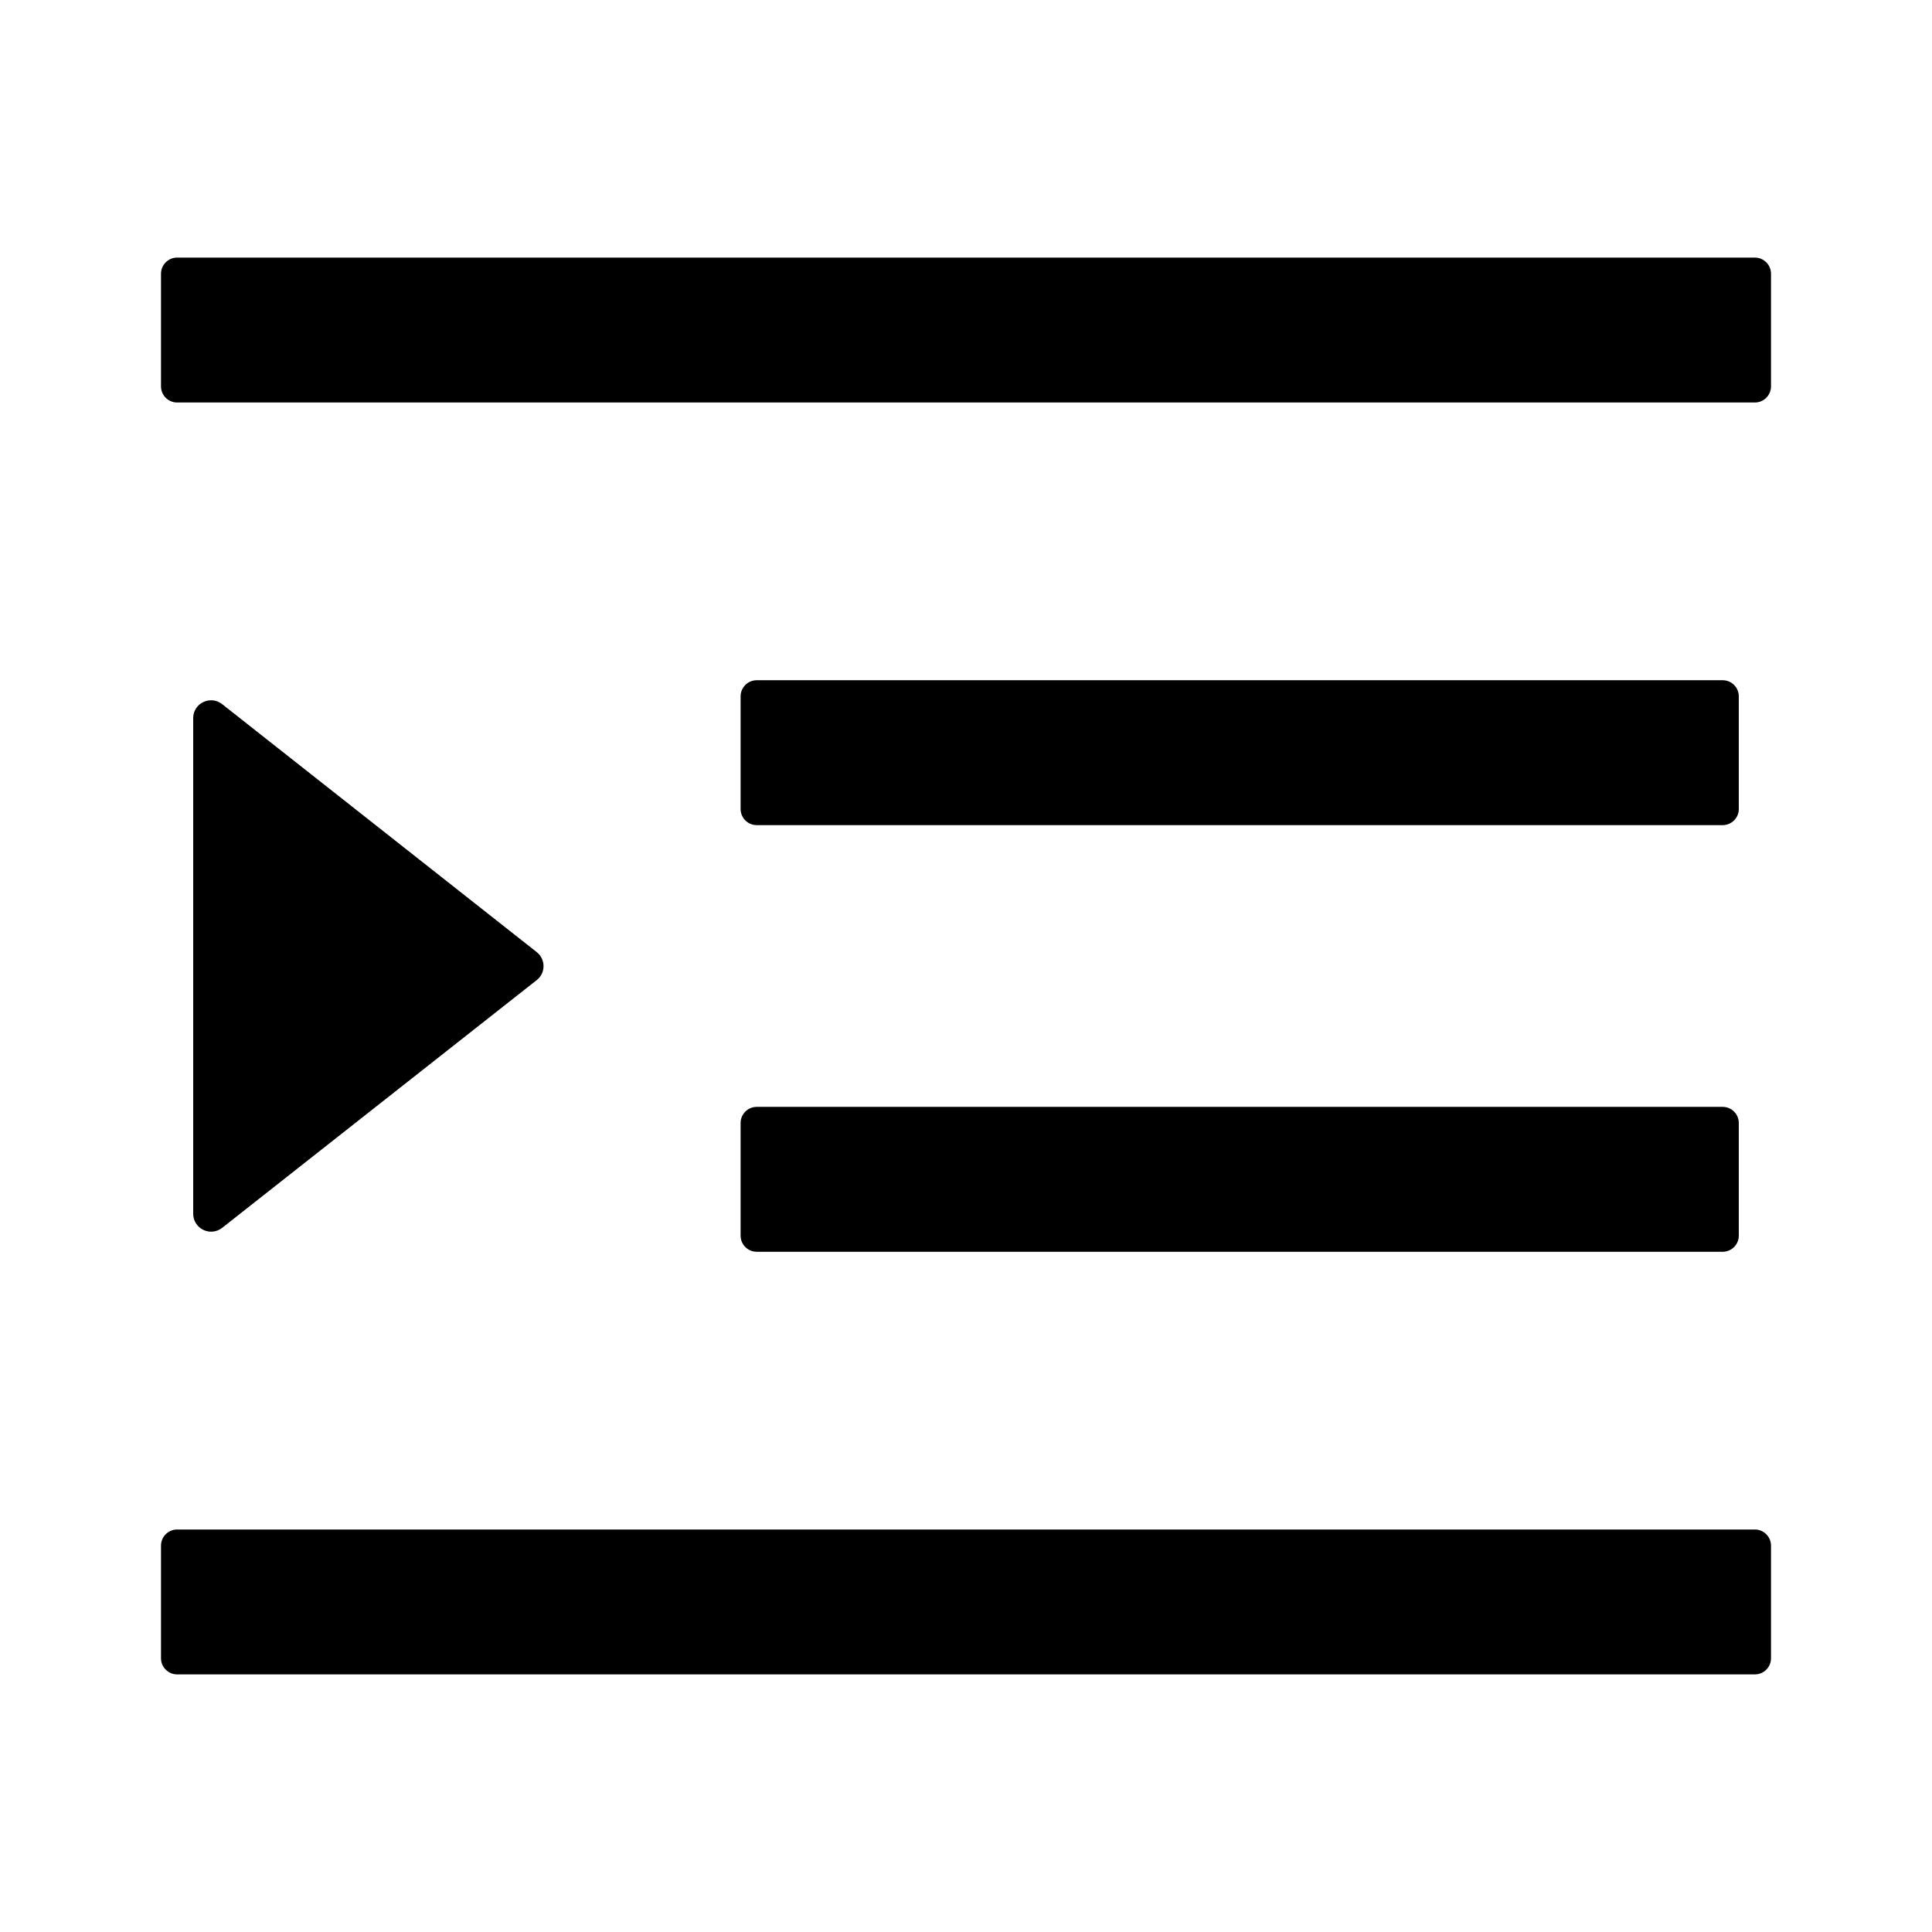 <?xml version="1.0" standalone="no"?><!DOCTYPE svg PUBLIC "-//W3C//DTD SVG 1.1//EN" "http://www.w3.org/Graphics/SVG/1.1/DTD/svg11.dtd"><svg class="icon" width="200px" height="200.00px" viewBox="0 0 1024 1024" version="1.1" xmlns="http://www.w3.org/2000/svg"><path d="M401.067 437.333h512c4.693 0 8.533-3.84 8.533-8.533v-59.733c0-4.693-3.84-8.533-8.533-8.533H401.067c-4.693 0-8.533 3.84-8.533 8.533v59.733c0 4.693 3.84 8.533 8.533 8.533zM392.533 654.933c0 4.693 3.84 8.533 8.533 8.533h512c4.693 0 8.533-3.84 8.533-8.533v-59.733c0-4.693-3.84-8.533-8.533-8.533H401.067c-4.693 0-8.533 3.84-8.533 8.533v59.733zM930.133 136.533H93.867c-4.693 0-8.533 3.84-8.533 8.533v59.733c0 4.693 3.84 8.533 8.533 8.533h836.267c4.693 0 8.533-3.84 8.533-8.533v-59.733c0-4.693-3.84-8.533-8.533-8.533zM930.133 810.667H93.867c-4.693 0-8.533 3.84-8.533 8.533v59.733c0 4.693 3.84 8.533 8.533 8.533h836.267c4.693 0 8.533-3.84 8.533-8.533v-59.733c0-4.693-3.84-8.533-8.533-8.533zM117.76 650.773L284.48 519.467c4.8-3.733 4.8-10.987 0-14.827L117.76 373.227c-6.187-4.907-15.36-0.533-15.36 7.36v262.72c0 7.893 9.067 12.373 15.36 7.467z" /></svg>
